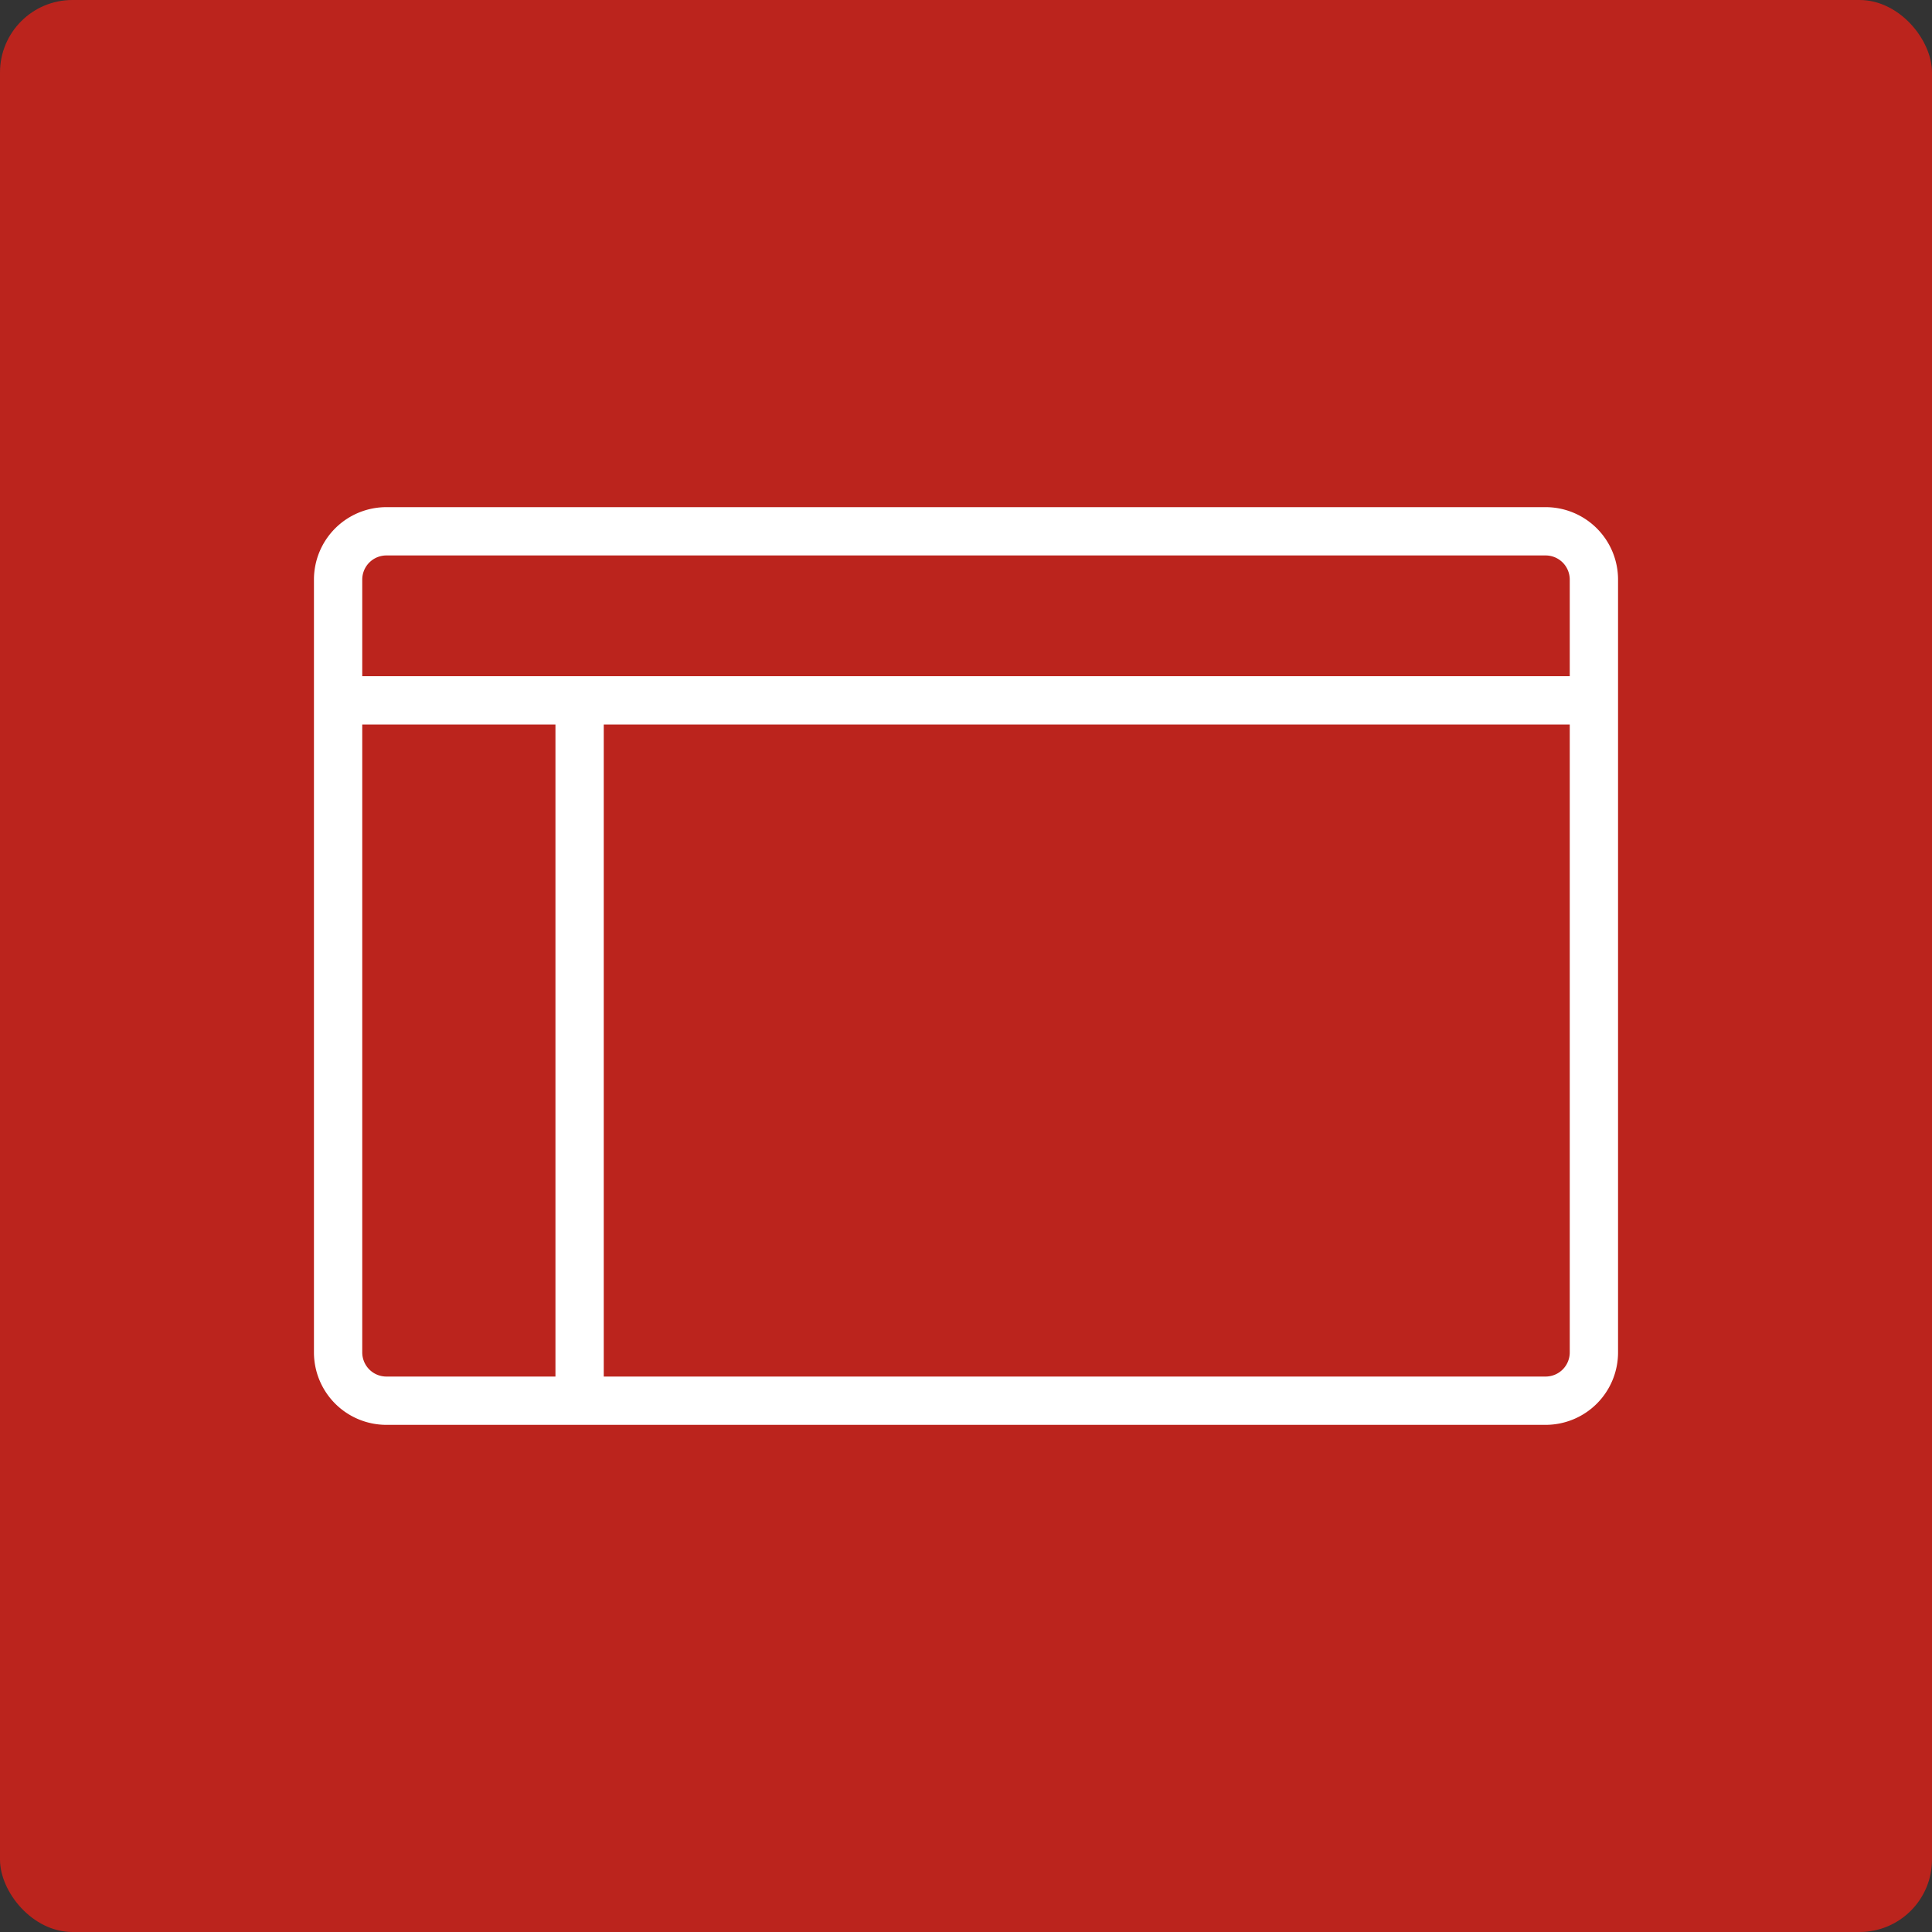 <svg id="Control_Panell" data-name="Control Panell" xmlns="http://www.w3.org/2000/svg" width="80" height="80" viewBox="0 0 80 80"><rect x="0" y="0" width="80" height="80" fill="#333333" stroke="none"/><defs><style>.cls-1{fill:#bb241d}.cls-2{fill:#fff;fill-rule:evenodd}</style></defs><rect id="Прямоугольник_1642" data-name="Прямоугольник 1642" class="cls-1" width="80" height="80" rx="3" ry="3"/><path id="Browser-icon.svg" class="cls-2" d="M917 2894h-48a3 3 0 0 0-3 3v32a3 3 0 0 0 3 3h48a3 3 0 0 0 3-3v-32a3 3 0 0 0-3-3zm-48 2h48a1 1 0 0 1 1 1v4h-50v-4a1 1 0 0 1 1-1zm-1 33v-26h8v27h-7a1 1 0 0 1-1-1zm49 1h-39v-27h40v26a1 1 0 0 1-1 1z" transform="translate(-853 -2873)"/></svg>